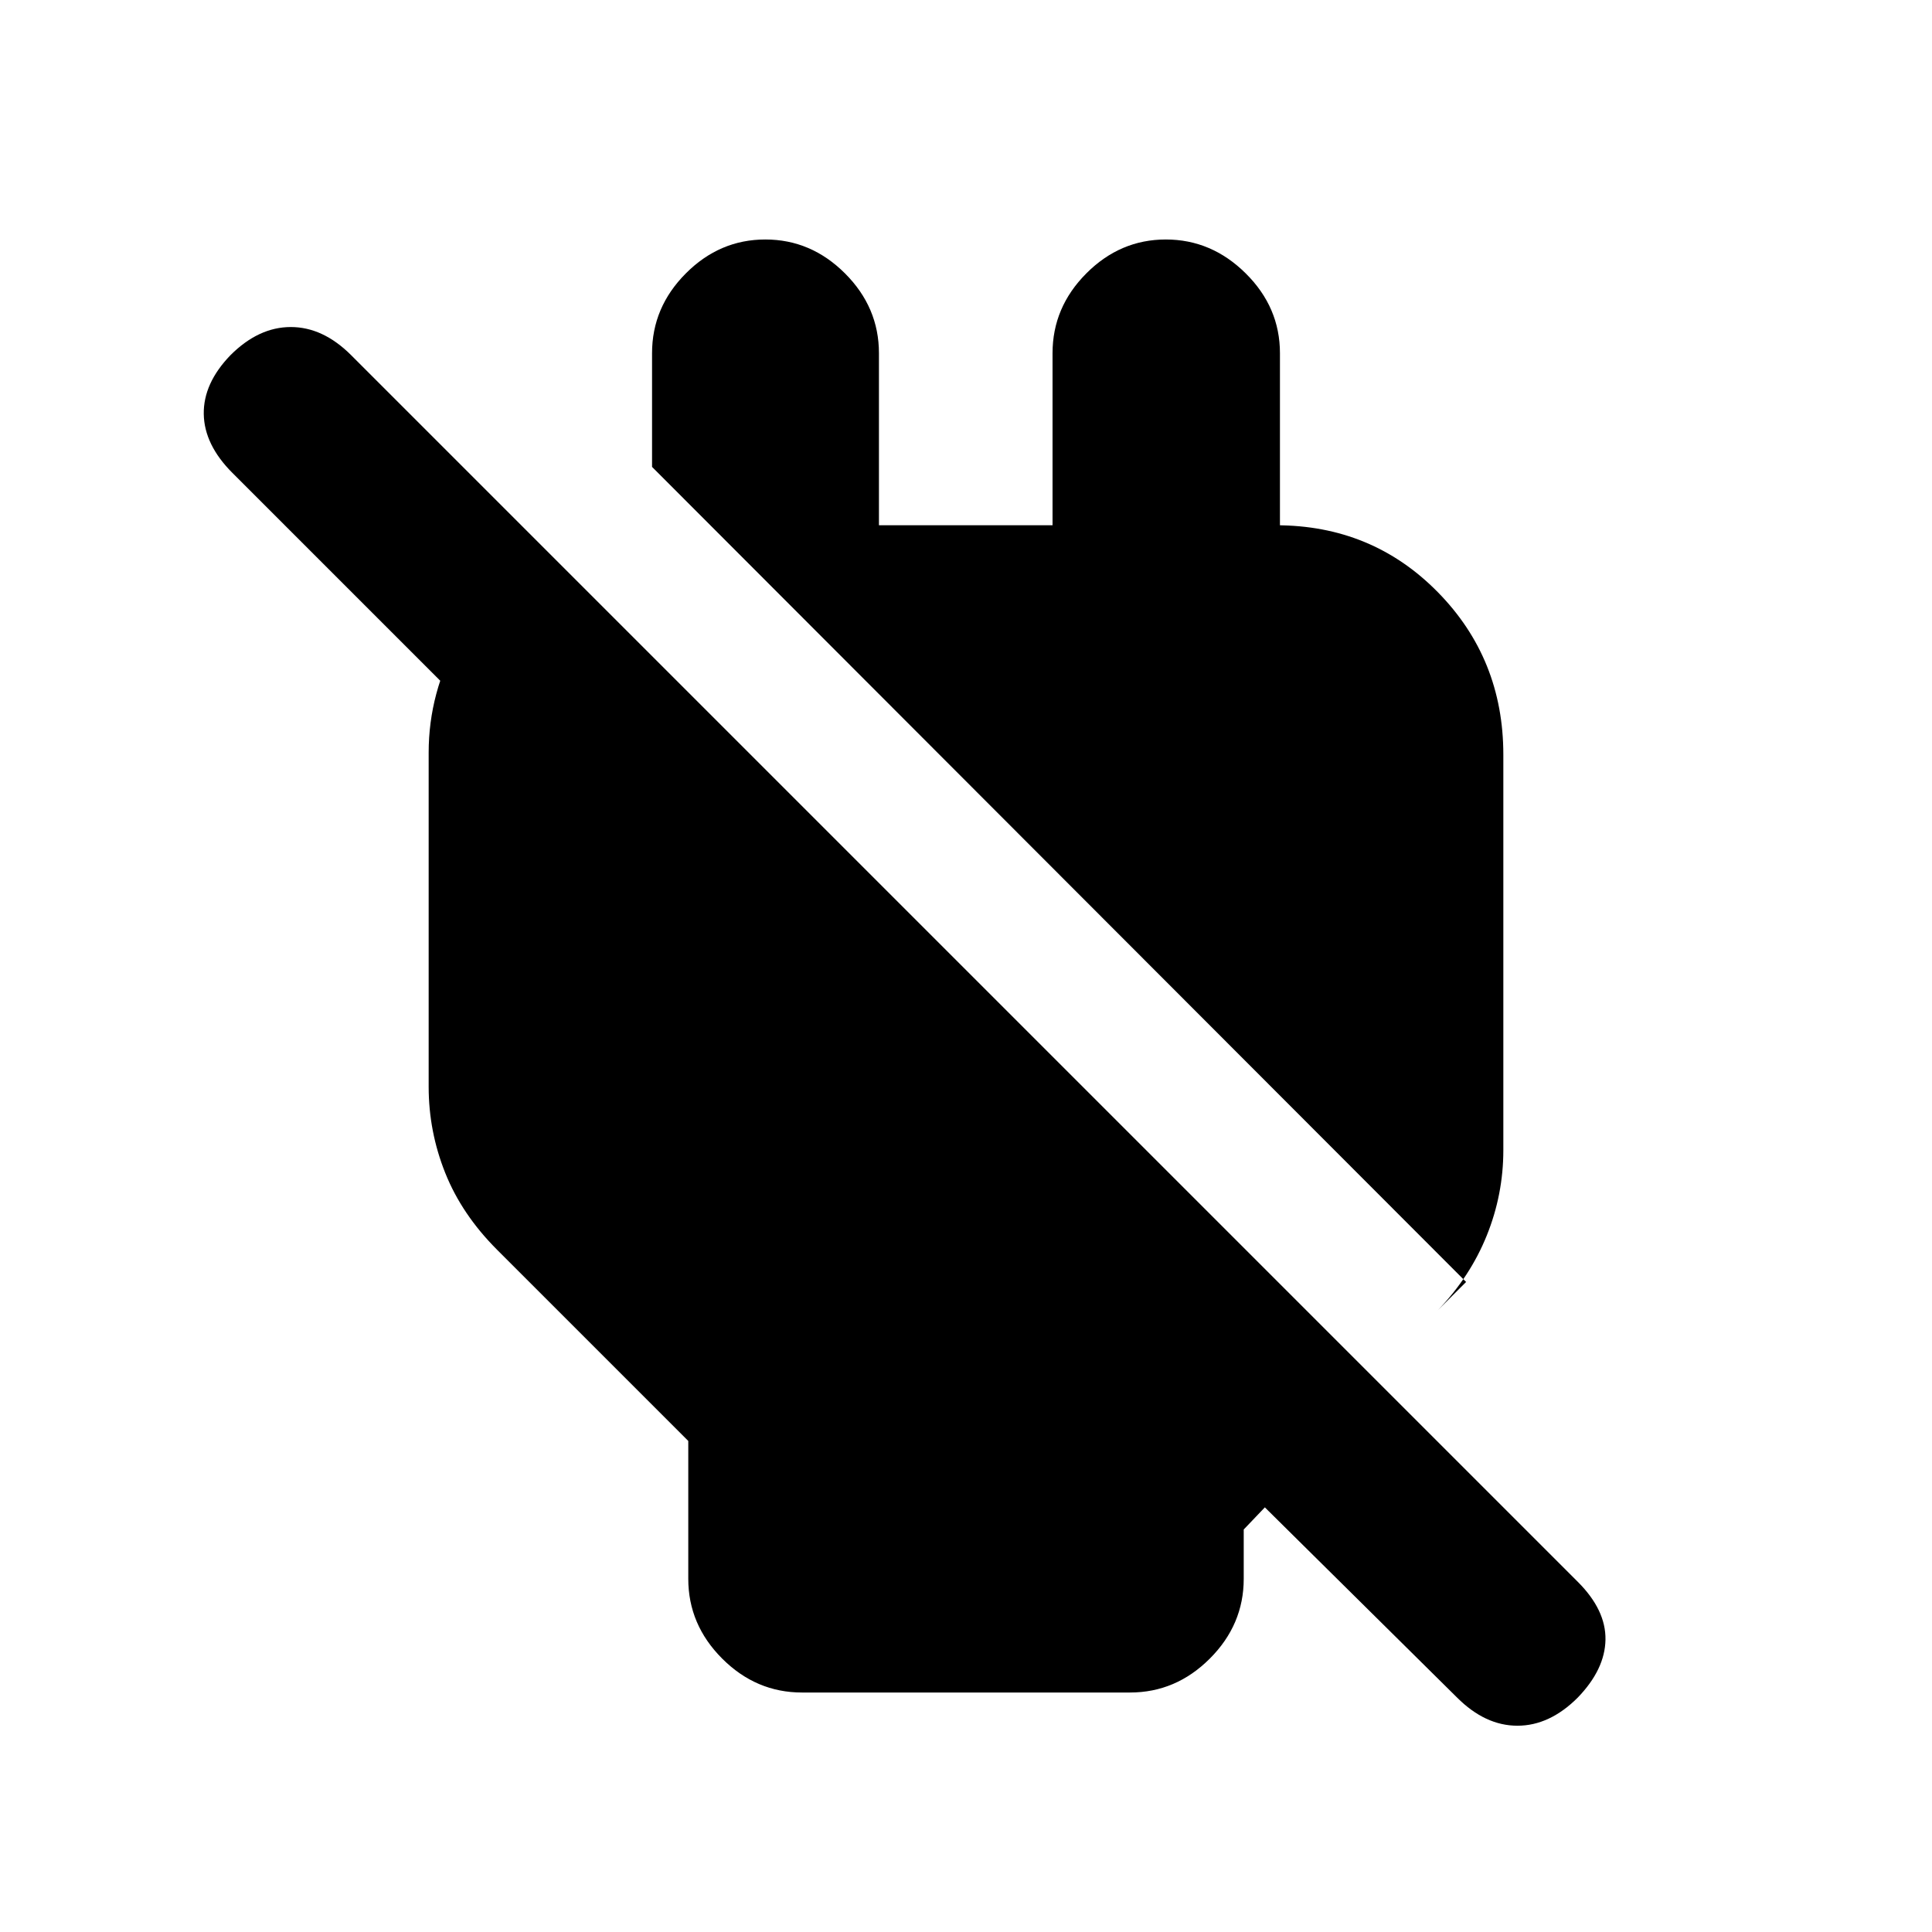 <svg xmlns="http://www.w3.org/2000/svg" height="20" viewBox="0 -960 960 960" width="20"><path d="M398.5-119q-22.8 0-39.65-16.85Q342-152.7 342-175.5V-244l-95-95q-17.5-17.5-25.75-38.14T213-420v-166q0-30.05 15.25-57.02Q243.5-670 271.5-686.5V-569l-156-156q-14-14-14.25-29.25t13.25-29.25q14-14 30-14t30 14L784-174q14 14 13.75 28.75T784-116.5q-14 14-30 14t-30-14L628.5-211 618-200v24.5q0 22.8-16.85 39.65Q584.3-119 561.5-119h-163Zm330-204L324-728v-56.5q0-22.8 16.79-39.65Q357.58-841 380.29-841t39.58 16.85q16.87 16.85 16.87 39.65v85.5H523v-85.5q0-22.8 16.79-39.65Q556.58-841 579.29-841T619-824.15q17 16.85 17 39.65v153L577.5-699H634q47.7 0 80.35 33.15Q747-632.7 747-585v196.5q0 22-8.23 42.41-8.23 20.42-24.27 37.09l14-14Z"/></svg>